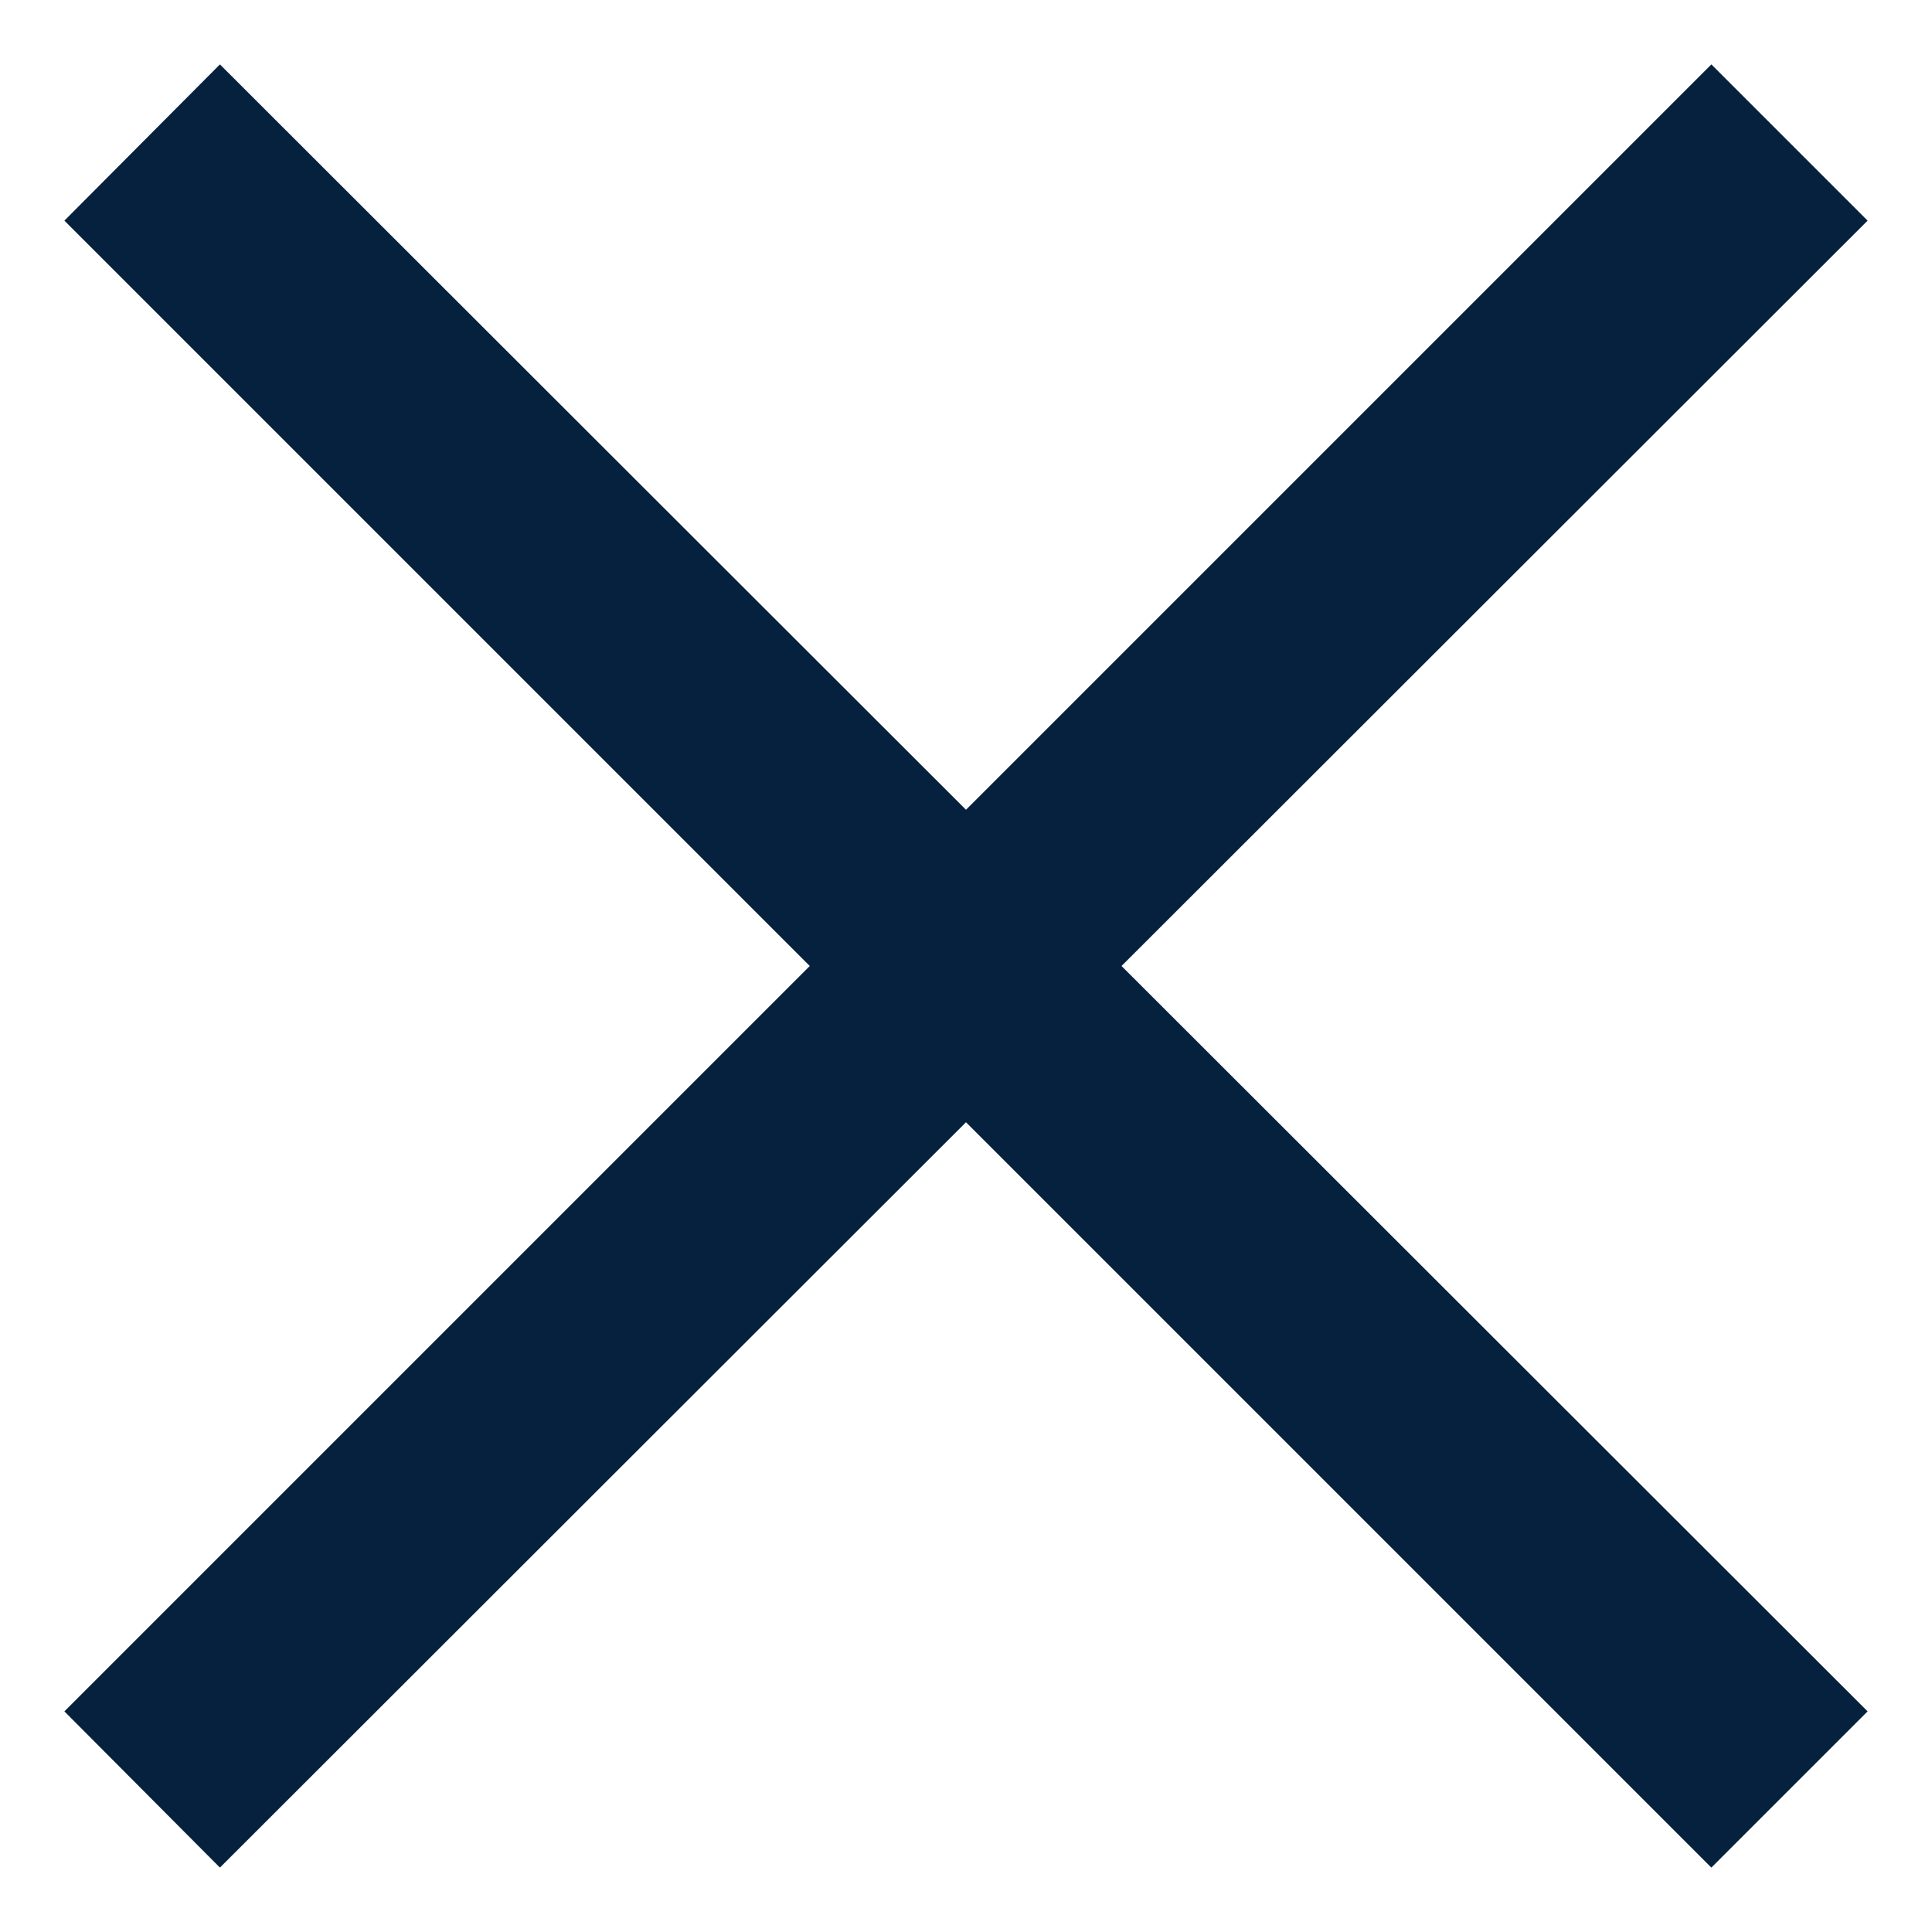 <svg width='30' height='30' fill='none' xmlns='http://www.w3.org/2000/svg'><path d='M29 3.426 26.574 1 15 12.574 3.415 1 1 3.426 12.574 15 1 26.574 3.415 29 15 17.426 26.574 29 29 26.574 17.415 15 29 3.426z' fill='#06213D'/></svg>